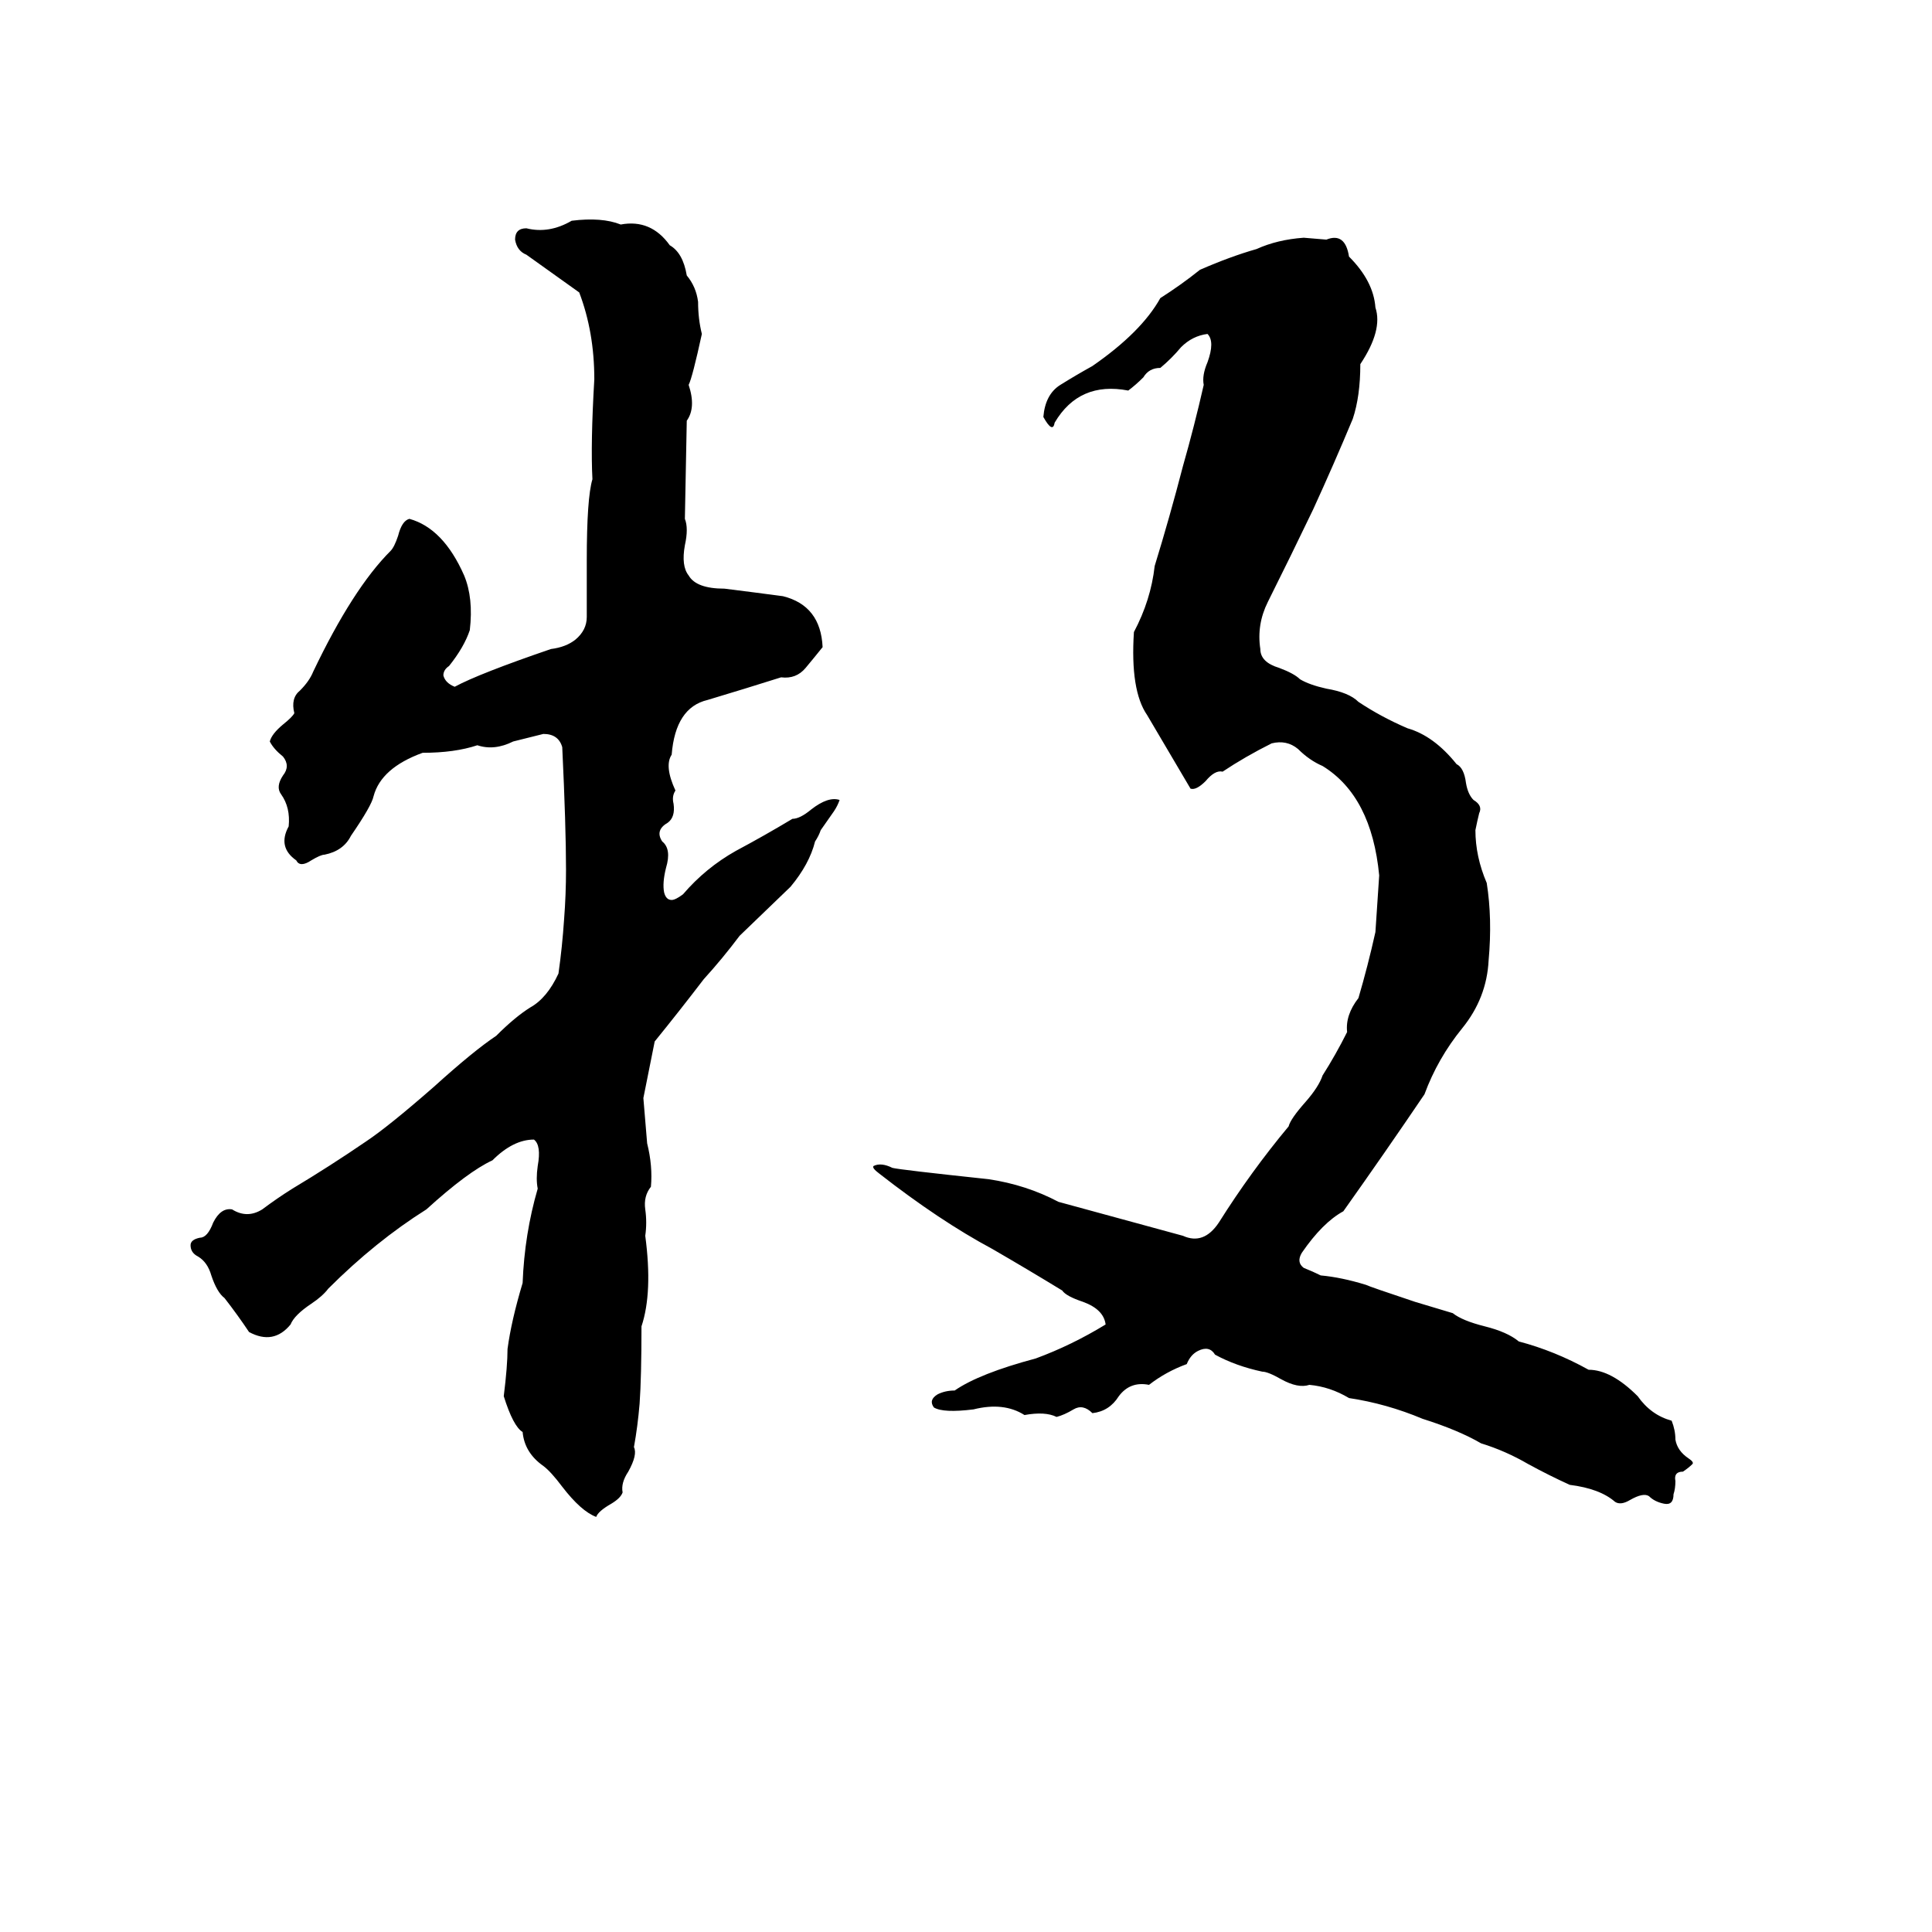 <svg xmlns="http://www.w3.org/2000/svg" viewBox="0 -800 1024 1024">
	<path fill="#000000" d="M303 -683Q319 -685 329 -681Q345 -684 355 -670Q362 -666 364 -654Q369 -648 370 -640Q370 -631 372 -623Q367 -600 365 -596Q369 -584 364 -577L363 -525Q365 -520 363 -511Q361 -500 365 -495Q369 -488 384 -488Q400 -486 415 -484Q435 -479 436 -457Q432 -452 427 -446Q422 -440 414 -441Q395 -435 375 -429Q358 -425 356 -400Q352 -394 358 -381Q356 -378 357 -374Q358 -367 354 -364Q347 -360 351 -354Q356 -350 353 -340Q351 -332 352 -327Q353 -323 356 -323Q358 -323 362 -326Q374 -340 390 -349Q405 -357 420 -366Q424 -366 430 -371Q439 -378 445 -376Q444 -373 442 -370L435 -360Q434 -357 432 -354Q429 -342 419 -330L392 -304Q383 -292 373 -281Q360 -264 347 -248Q344 -233 341 -218Q342 -206 343 -194Q346 -182 345 -171Q341 -166 342 -159Q343 -152 342 -145Q346 -115 340 -97Q340 -70 339 -56Q338 -44 336 -33Q338 -29 333 -20Q329 -14 330 -9Q329 -6 324 -3Q317 1 316 4Q308 1 298 -12Q292 -20 288 -23Q278 -30 277 -41Q272 -44 267 -60Q269 -76 269 -85Q271 -100 277 -120Q278 -146 285 -170Q284 -175 285 -182Q287 -193 283 -196Q272 -196 261 -185Q248 -179 226 -159Q199 -142 174 -117Q171 -113 165 -109Q156 -103 154 -98Q145 -87 132 -94Q126 -103 119 -112Q115 -115 112 -124Q110 -131 105 -134Q101 -136 101 -140Q101 -143 106 -144Q110 -144 113 -152Q117 -160 123 -159Q131 -154 139 -159Q147 -165 155 -170Q175 -182 194 -195Q206 -203 230 -224Q251 -243 263 -251Q273 -261 281 -266Q290 -271 296 -284Q298 -298 299 -313Q300 -326 300 -339Q300 -362 298 -404Q296 -411 288 -411Q280 -409 272 -407Q262 -402 253 -405Q241 -401 224 -401Q202 -393 198 -378Q197 -373 186 -357Q182 -349 172 -347Q170 -347 165 -344Q159 -340 157 -344Q147 -351 153 -362Q154 -372 149 -379Q146 -383 150 -389Q154 -394 150 -399Q145 -403 143 -407Q144 -411 150 -416Q155 -420 156 -422Q154 -430 159 -434Q164 -439 166 -444Q187 -488 207 -508Q209 -510 211 -516Q213 -524 217 -525Q235 -520 246 -495Q251 -483 249 -466Q246 -457 238 -447Q235 -445 235 -442Q236 -438 241 -436Q254 -443 292 -456Q300 -457 305 -461Q311 -466 311 -473Q311 -488 311 -503Q311 -536 314 -546Q313 -565 315 -599Q315 -624 307 -645L279 -665Q274 -667 273 -673Q273 -679 279 -679Q291 -676 303 -683ZM691 -674L703 -673Q713 -677 715 -664Q728 -651 729 -637Q733 -625 721 -607Q721 -590 717 -578Q707 -554 696 -530Q684 -505 672 -481Q666 -469 668 -456Q668 -449 678 -446Q686 -443 689 -440Q694 -437 703 -435Q715 -433 720 -428Q732 -420 746 -414Q760 -410 772 -395Q776 -393 777 -385Q778 -379 781 -376Q786 -373 784 -369Q783 -365 782 -360Q782 -346 788 -332Q791 -313 789 -291Q788 -271 775 -255Q762 -239 755 -220Q734 -189 712 -158Q701 -152 690 -136Q687 -131 691 -128Q696 -126 700 -124Q711 -123 724 -119Q726 -118 750 -110Q760 -107 770 -104Q775 -100 787 -97Q799 -94 805 -89Q824 -84 842 -74Q854 -74 868 -60Q875 -50 886 -47Q888 -42 888 -37Q889 -31 895 -27Q898 -25 897 -24Q895 -22 892 -20Q887 -20 888 -15Q888 -11 887 -8Q887 -2 882 -3Q877 -4 874 -7Q871 -9 864 -5Q859 -2 856 -4Q848 -11 832 -13Q821 -18 810 -24Q798 -31 785 -35Q773 -42 754 -48Q735 -56 715 -59Q705 -65 694 -66Q688 -64 679 -69Q672 -73 669 -73Q655 -76 644 -82Q641 -87 635 -84Q631 -82 629 -77Q618 -73 609 -66Q599 -68 593 -60Q588 -52 579 -51Q574 -56 569 -53Q564 -50 560 -49Q554 -52 543 -50Q532 -57 516 -53Q500 -51 495 -54Q492 -58 497 -61Q501 -63 506 -63Q519 -72 549 -80Q568 -87 586 -98Q585 -106 574 -110Q565 -113 563 -116Q545 -127 526 -138Q498 -153 466 -178Q462 -181 463 -182Q467 -184 473 -181Q477 -180 524 -175Q544 -172 561 -163Q594 -154 627 -145Q638 -140 646 -152Q663 -179 683 -203Q684 -207 692 -216Q699 -224 701 -230Q708 -241 714 -253Q713 -262 720 -271Q725 -288 729 -306Q730 -321 731 -336Q727 -378 701 -394Q694 -397 688 -403Q682 -408 674 -406Q660 -399 648 -391Q644 -392 639 -386Q634 -381 631 -382L608 -421Q599 -434 601 -465Q610 -482 612 -500Q620 -526 627 -553Q633 -574 638 -596Q637 -601 640 -608Q644 -619 640 -623Q632 -622 626 -616Q621 -610 615 -605Q609 -605 606 -600Q602 -596 598 -593Q572 -598 559 -576Q558 -570 553 -579Q554 -591 562 -596Q570 -601 579 -606Q605 -624 615 -642Q626 -649 636 -657Q652 -664 666 -668Q677 -673 691 -674Z"/>
</svg>